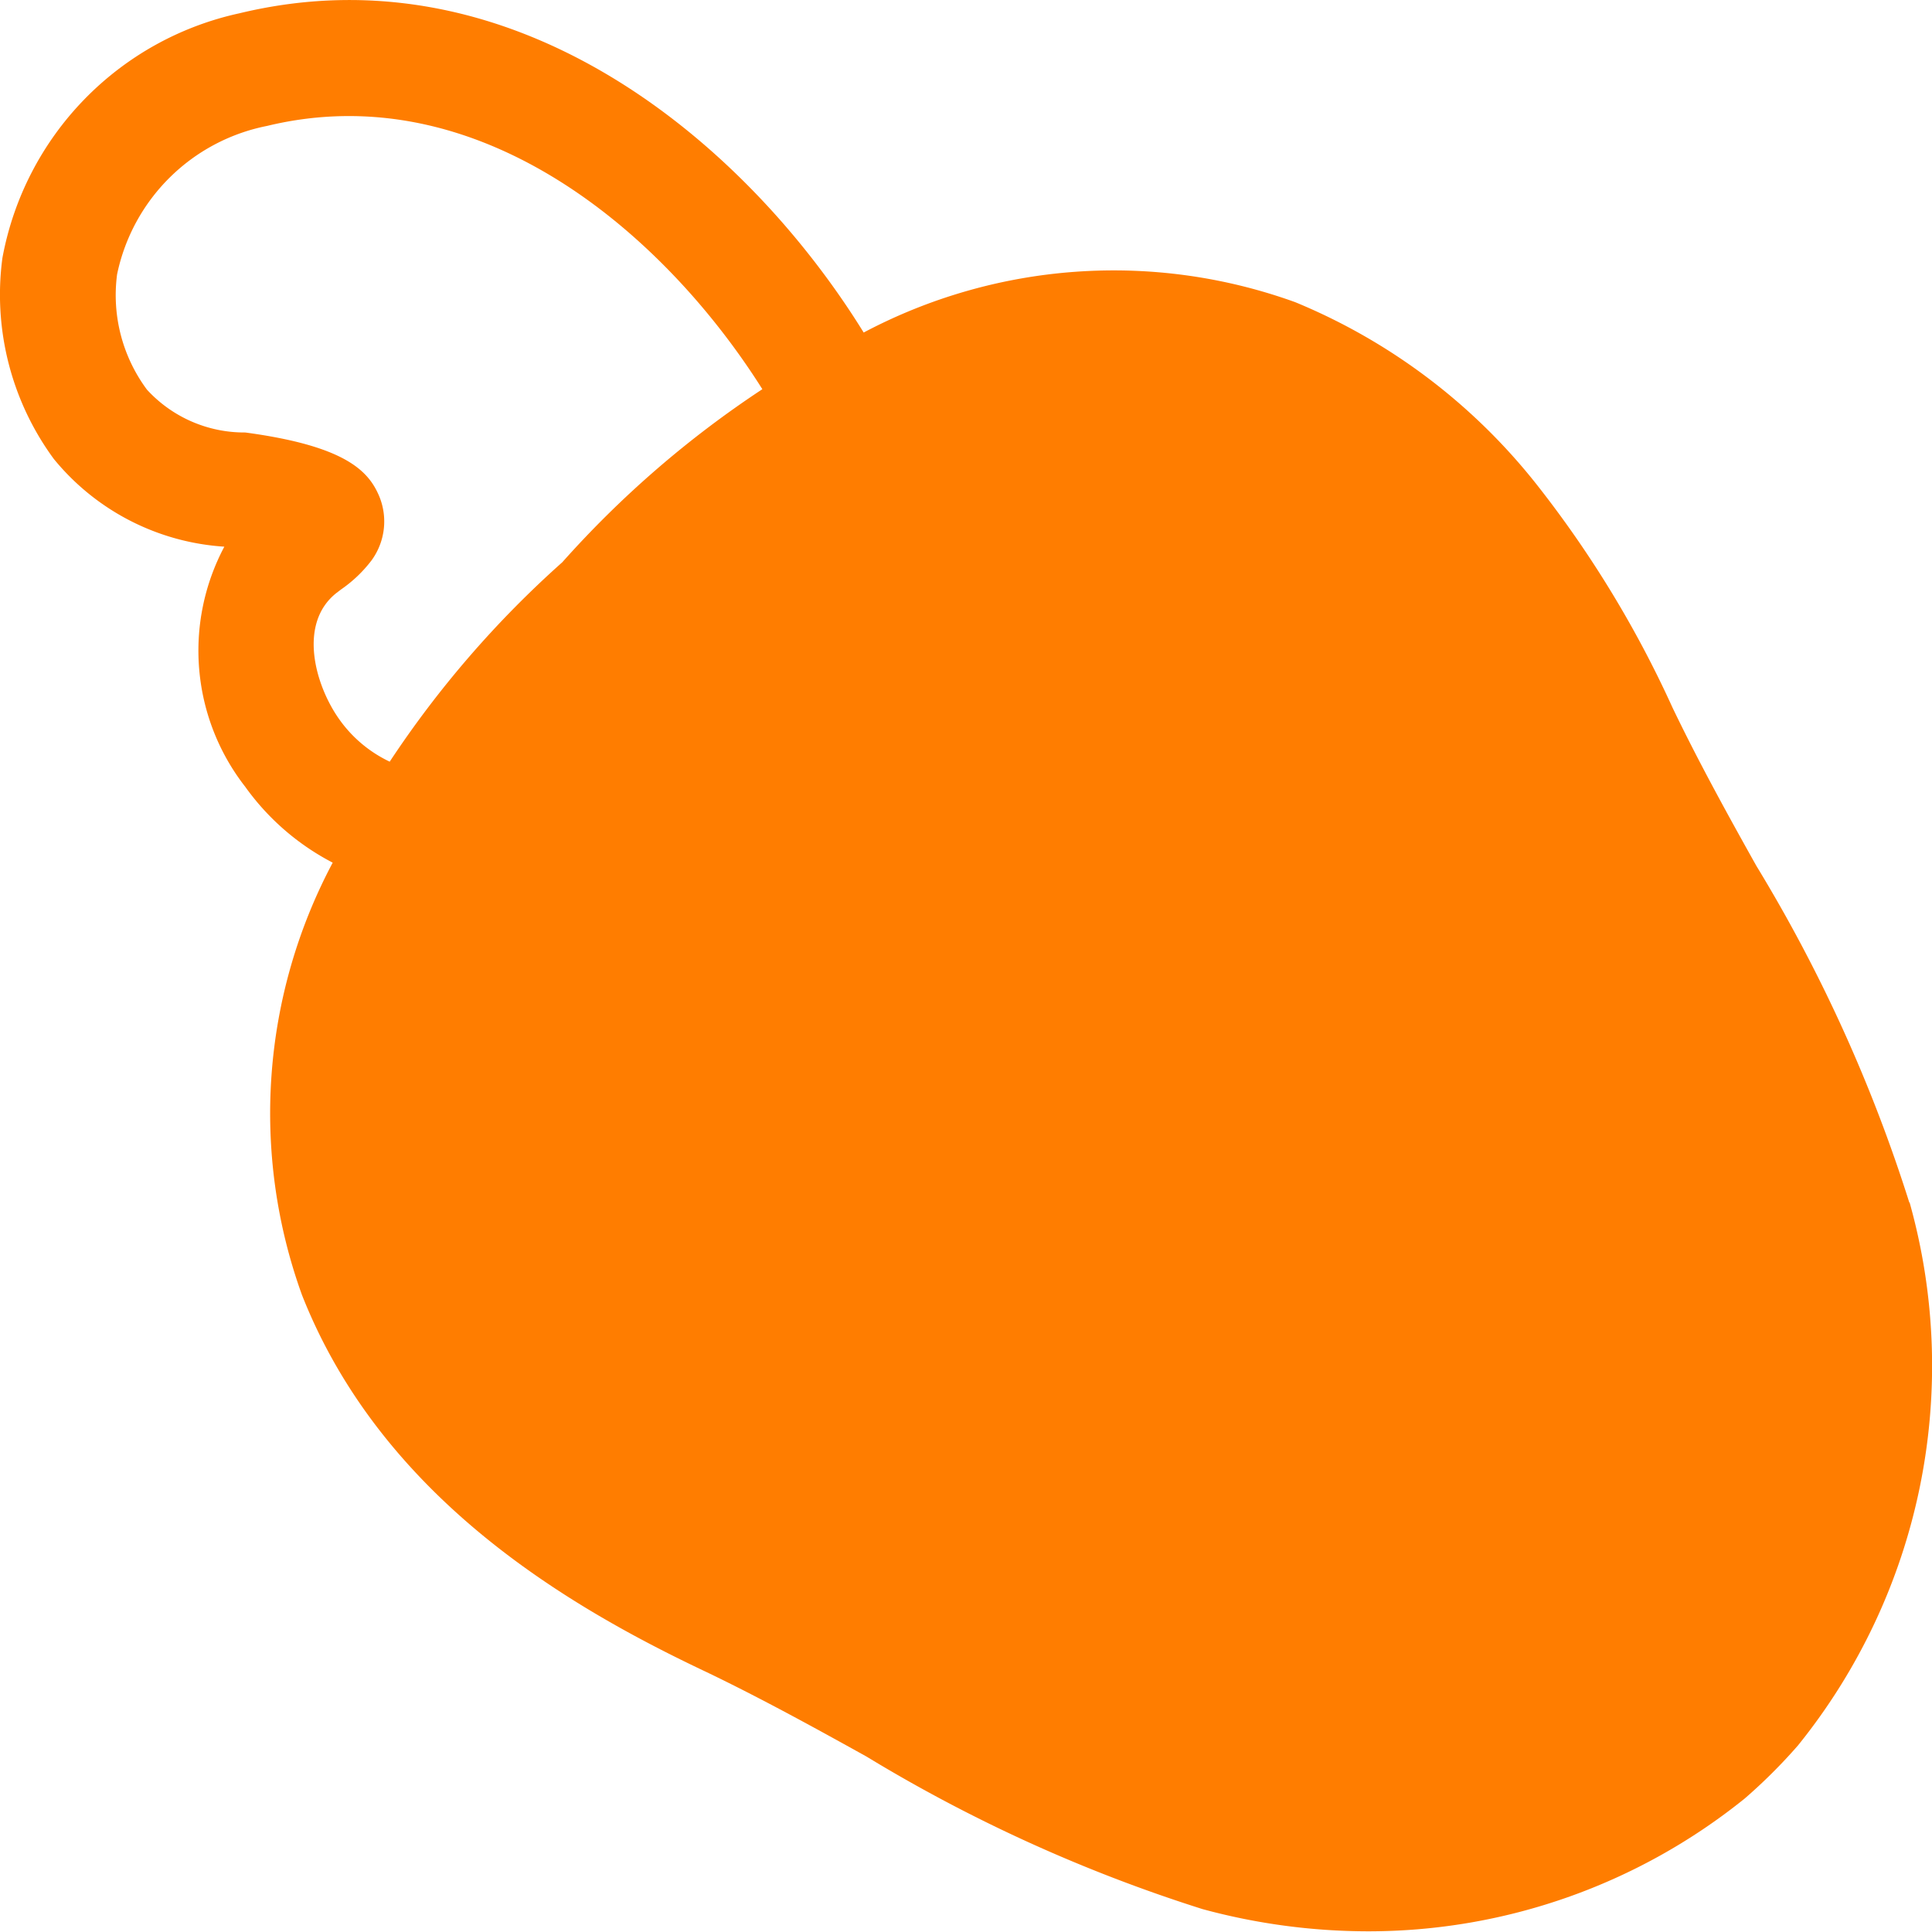 <svg id="noun_Cashew_2776296" xmlns="http://www.w3.org/2000/svg" width="22.537" height="22.535" viewBox="0 0 22.537 22.535">
  <path id="Tracé_4743" data-name="Tracé 4743" d="M22.28,14.03a17.91,17.91,0,0,0-1.785-3.93c-.336-.6-.683-1.23-.98-1.85a12.675,12.675,0,0,0-1.584-2.6,6.976,6.976,0,0,0-2.815-2.125,6.231,6.231,0,0,0-5.034.354C8.7,1.644,6-.618,2.8.155A3.586,3.586,0,0,0,.035,3.01a3.237,3.237,0,0,0,.6,2.344A2.8,2.8,0,0,0,2.624,6.377a2.582,2.582,0,0,0,.243,2.8,2.894,2.894,0,0,0,1.021.886,6.227,6.227,0,0,0-.358,5.044c.942,2.387,3.146,3.655,4.723,4.4.624.3,1.253.645,1.861.983a17.993,17.993,0,0,0,3.921,1.78,7.387,7.387,0,0,0,1.929.259,6.994,6.994,0,0,0,4.394-1.548,6.255,6.255,0,0,0,.624-.622,7.051,7.051,0,0,0,1.3-6.335ZM3.967,8.394c-.286-.4-.487-1.122-.034-1.478l.054-.041a1.555,1.555,0,0,0,.354-.338.77.77,0,0,0,.086-.757c-.126-.291-.4-.579-1.559-.735a1.541,1.541,0,0,1-1.147-.5A1.849,1.849,0,0,1,1.373,3.2,2.227,2.227,0,0,1,3.122,1.469C5.592.871,7.746,2.71,8.9,4.54A11.872,11.872,0,0,0,6.566,6.559,11.9,11.9,0,0,0,4.553,8.885a1.513,1.513,0,0,1-.586-.491Z" transform="translate(-0.007 0)" fill="#ff7d00"/>
</svg>
